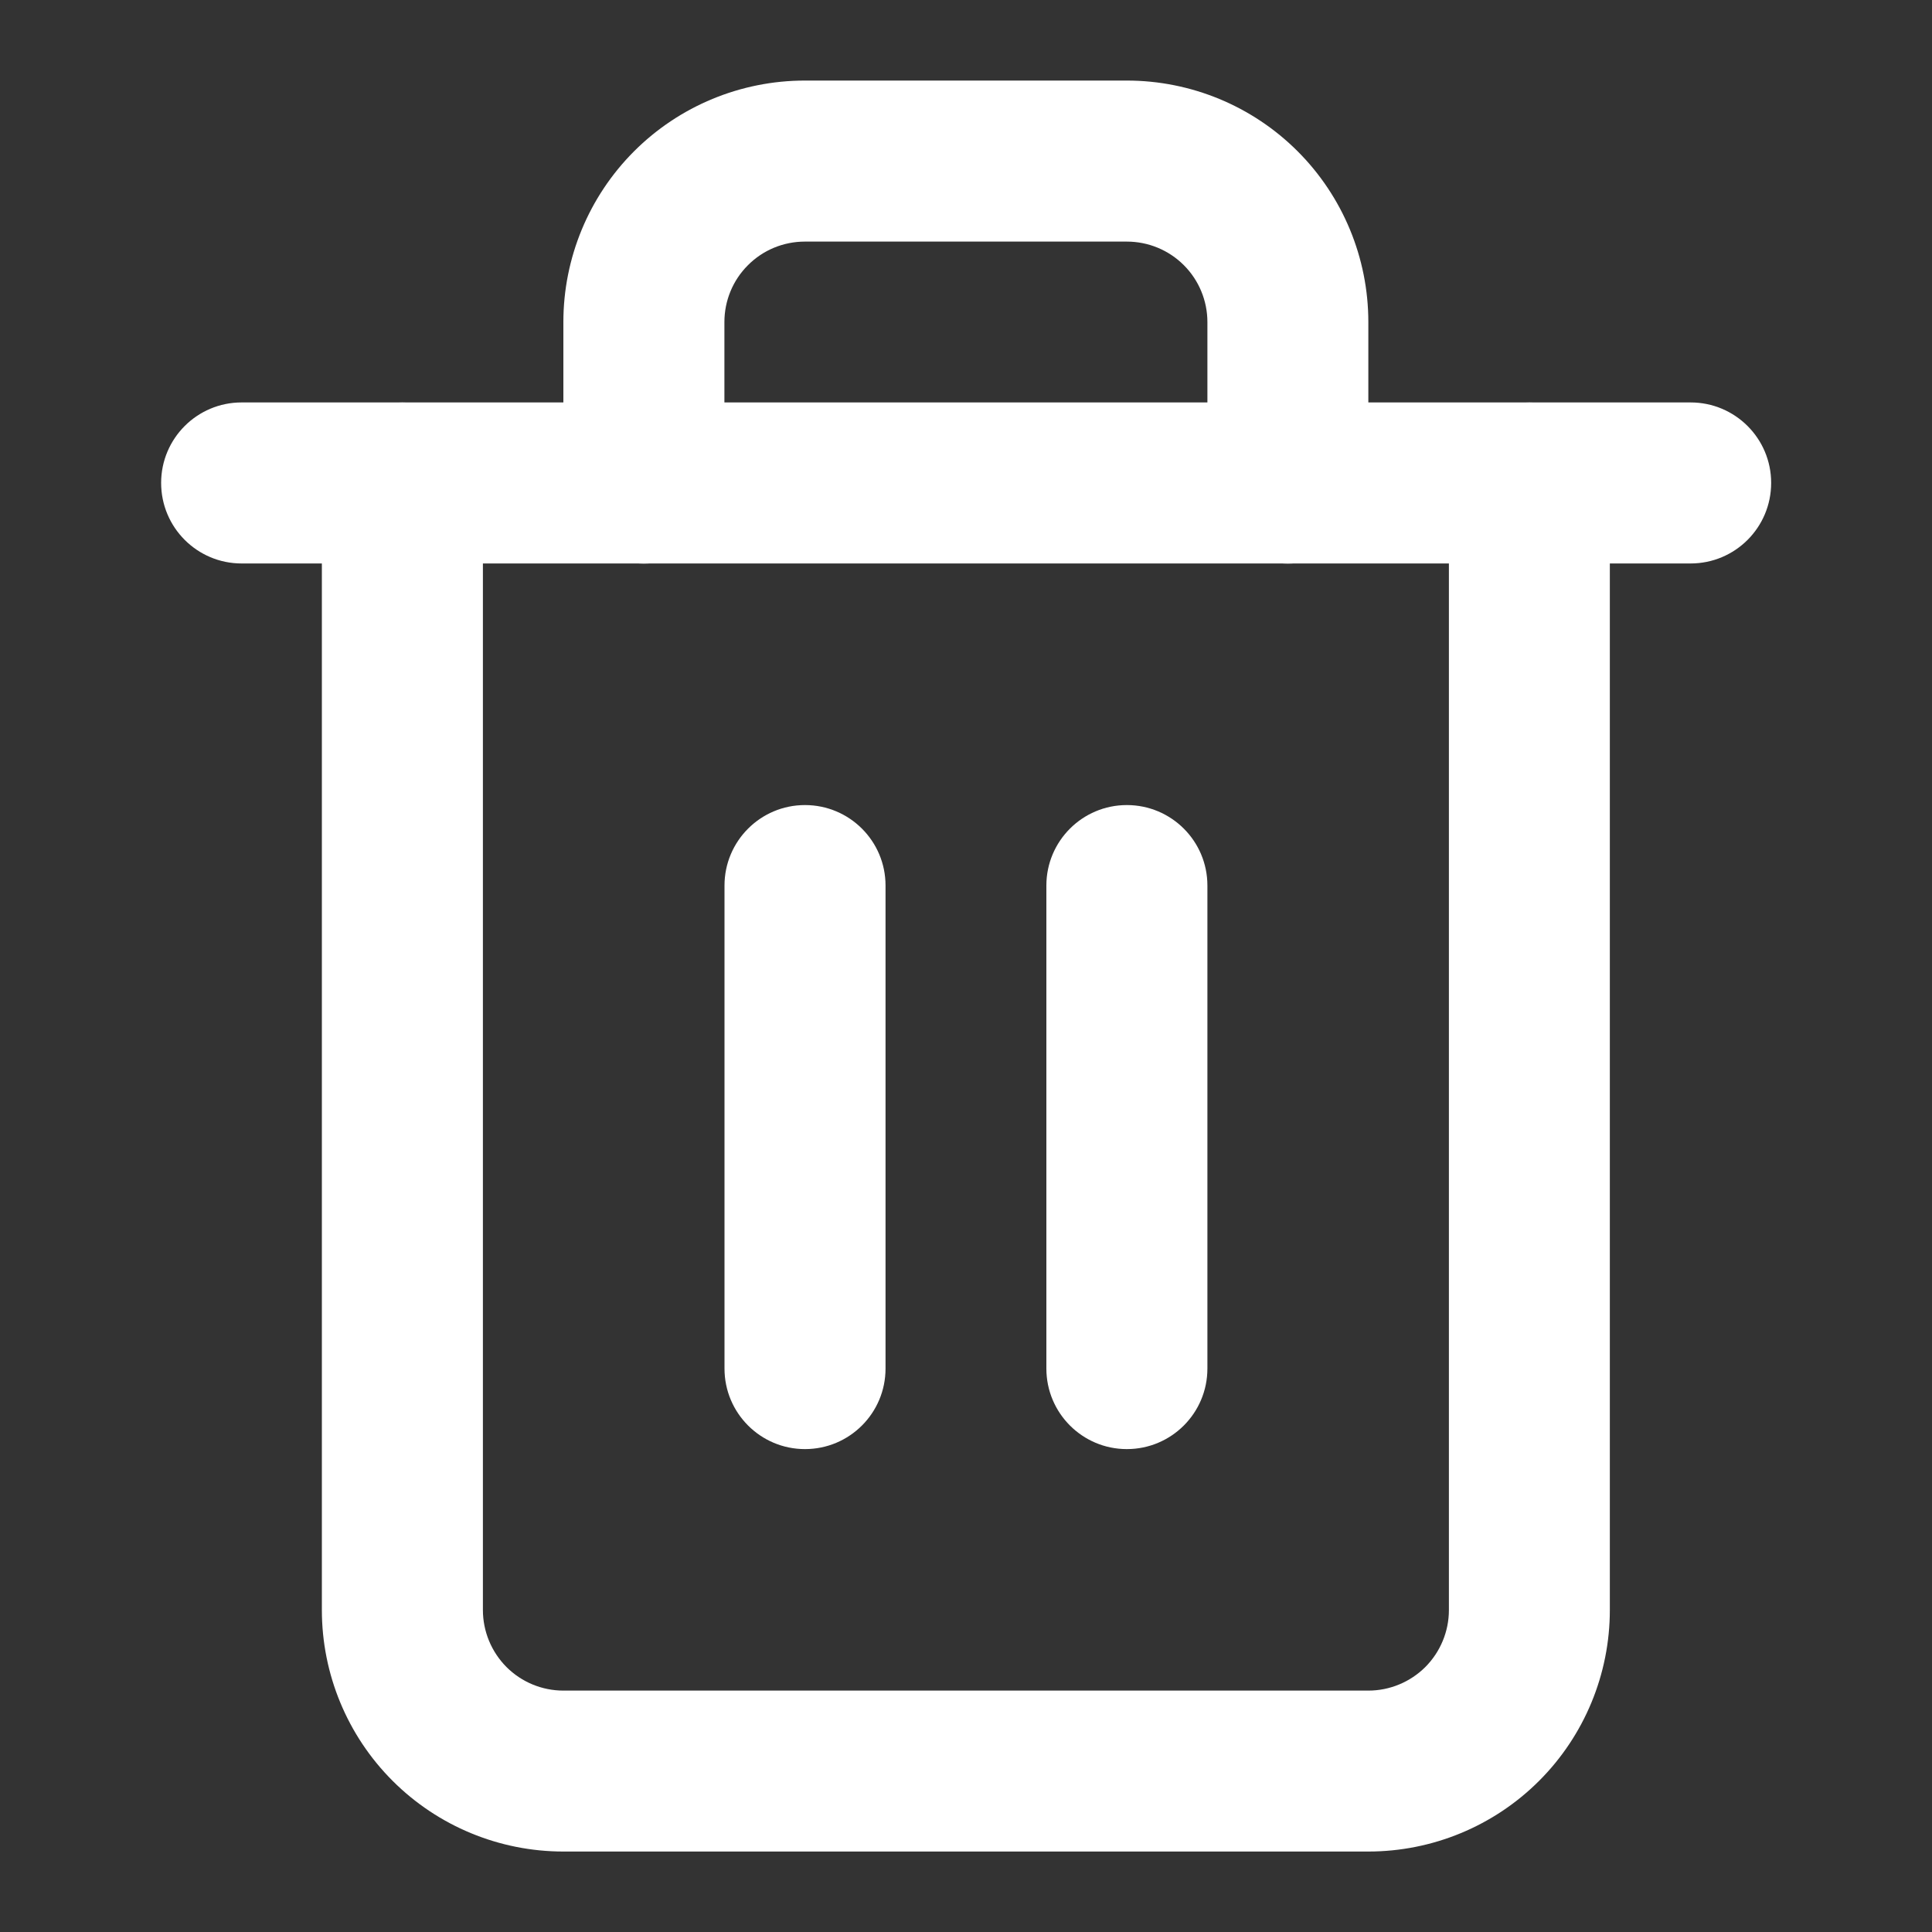 <svg width="20" height="20" viewBox="0 0 20 20" fill="none" xmlns="http://www.w3.org/2000/svg">
<rect x="0" y="0" width="20" height="20" fill="#333333" stroke="none"/>
<path fill-rule="evenodd" clip-rule="evenodd" d="M1.668 4.999C1.668 4.539 2.041 4.166 2.501 4.166H17.501C17.962 4.166 18.335 4.539 18.335 4.999C18.335 5.46 17.962 5.833 17.501 5.833H2.501C2.041 5.833 1.668 5.46 1.668 4.999Z" fill="#fff"/>
<path fill-rule="evenodd" clip-rule="evenodd" d="M8.332 2.501C8.111 2.501 7.899 2.588 7.743 2.745C7.586 2.901 7.499 3.113 7.499 3.334V5.001C7.499 5.461 7.126 5.834 6.665 5.834C6.205 5.834 5.832 5.461 5.832 5.001V3.334C5.832 2.671 6.095 2.035 6.564 1.566C7.033 1.097 7.669 0.834 8.332 0.834H11.665C12.328 0.834 12.964 1.097 13.433 1.566C13.902 2.035 14.165 2.671 14.165 3.334V5.001C14.165 5.461 13.792 5.834 13.332 5.834C12.872 5.834 12.499 5.461 12.499 5.001V3.334C12.499 3.113 12.411 2.901 12.255 2.745C12.098 2.588 11.886 2.501 11.665 2.501H8.332ZM4.165 4.167C4.626 4.167 4.999 4.54 4.999 5.001V16.667C4.999 16.888 5.087 17.1 5.243 17.257C5.399 17.413 5.611 17.501 5.832 17.501H14.165C14.386 17.501 14.598 17.413 14.755 17.257C14.911 17.1 14.999 16.888 14.999 16.667V5.001C14.999 4.54 15.372 4.167 15.832 4.167C16.292 4.167 16.665 4.54 16.665 5.001V16.667C16.665 17.33 16.402 17.966 15.933 18.435C15.464 18.904 14.828 19.167 14.165 19.167H5.832C5.169 19.167 4.533 18.904 4.064 18.435C3.595 17.966 3.332 17.33 3.332 16.667V5.001C3.332 4.54 3.705 4.167 4.165 4.167Z" fill="#fff"/>
<path fill-rule="evenodd" clip-rule="evenodd" d="M8.333 8.334C8.794 8.334 9.167 8.707 9.167 9.167V14.167C9.167 14.628 8.794 15.001 8.333 15.001C7.873 15.001 7.5 14.628 7.5 14.167V9.167C7.5 8.707 7.873 8.334 8.333 8.334Z" fill="#fff"/>
<path fill-rule="evenodd" clip-rule="evenodd" d="M11.665 8.334C12.126 8.334 12.499 8.707 12.499 9.167V14.167C12.499 14.628 12.126 15.001 11.665 15.001C11.205 15.001 10.832 14.628 10.832 14.167V9.167C10.832 8.707 11.205 8.334 11.665 8.334Z" fill="#fff"/>
</svg>
